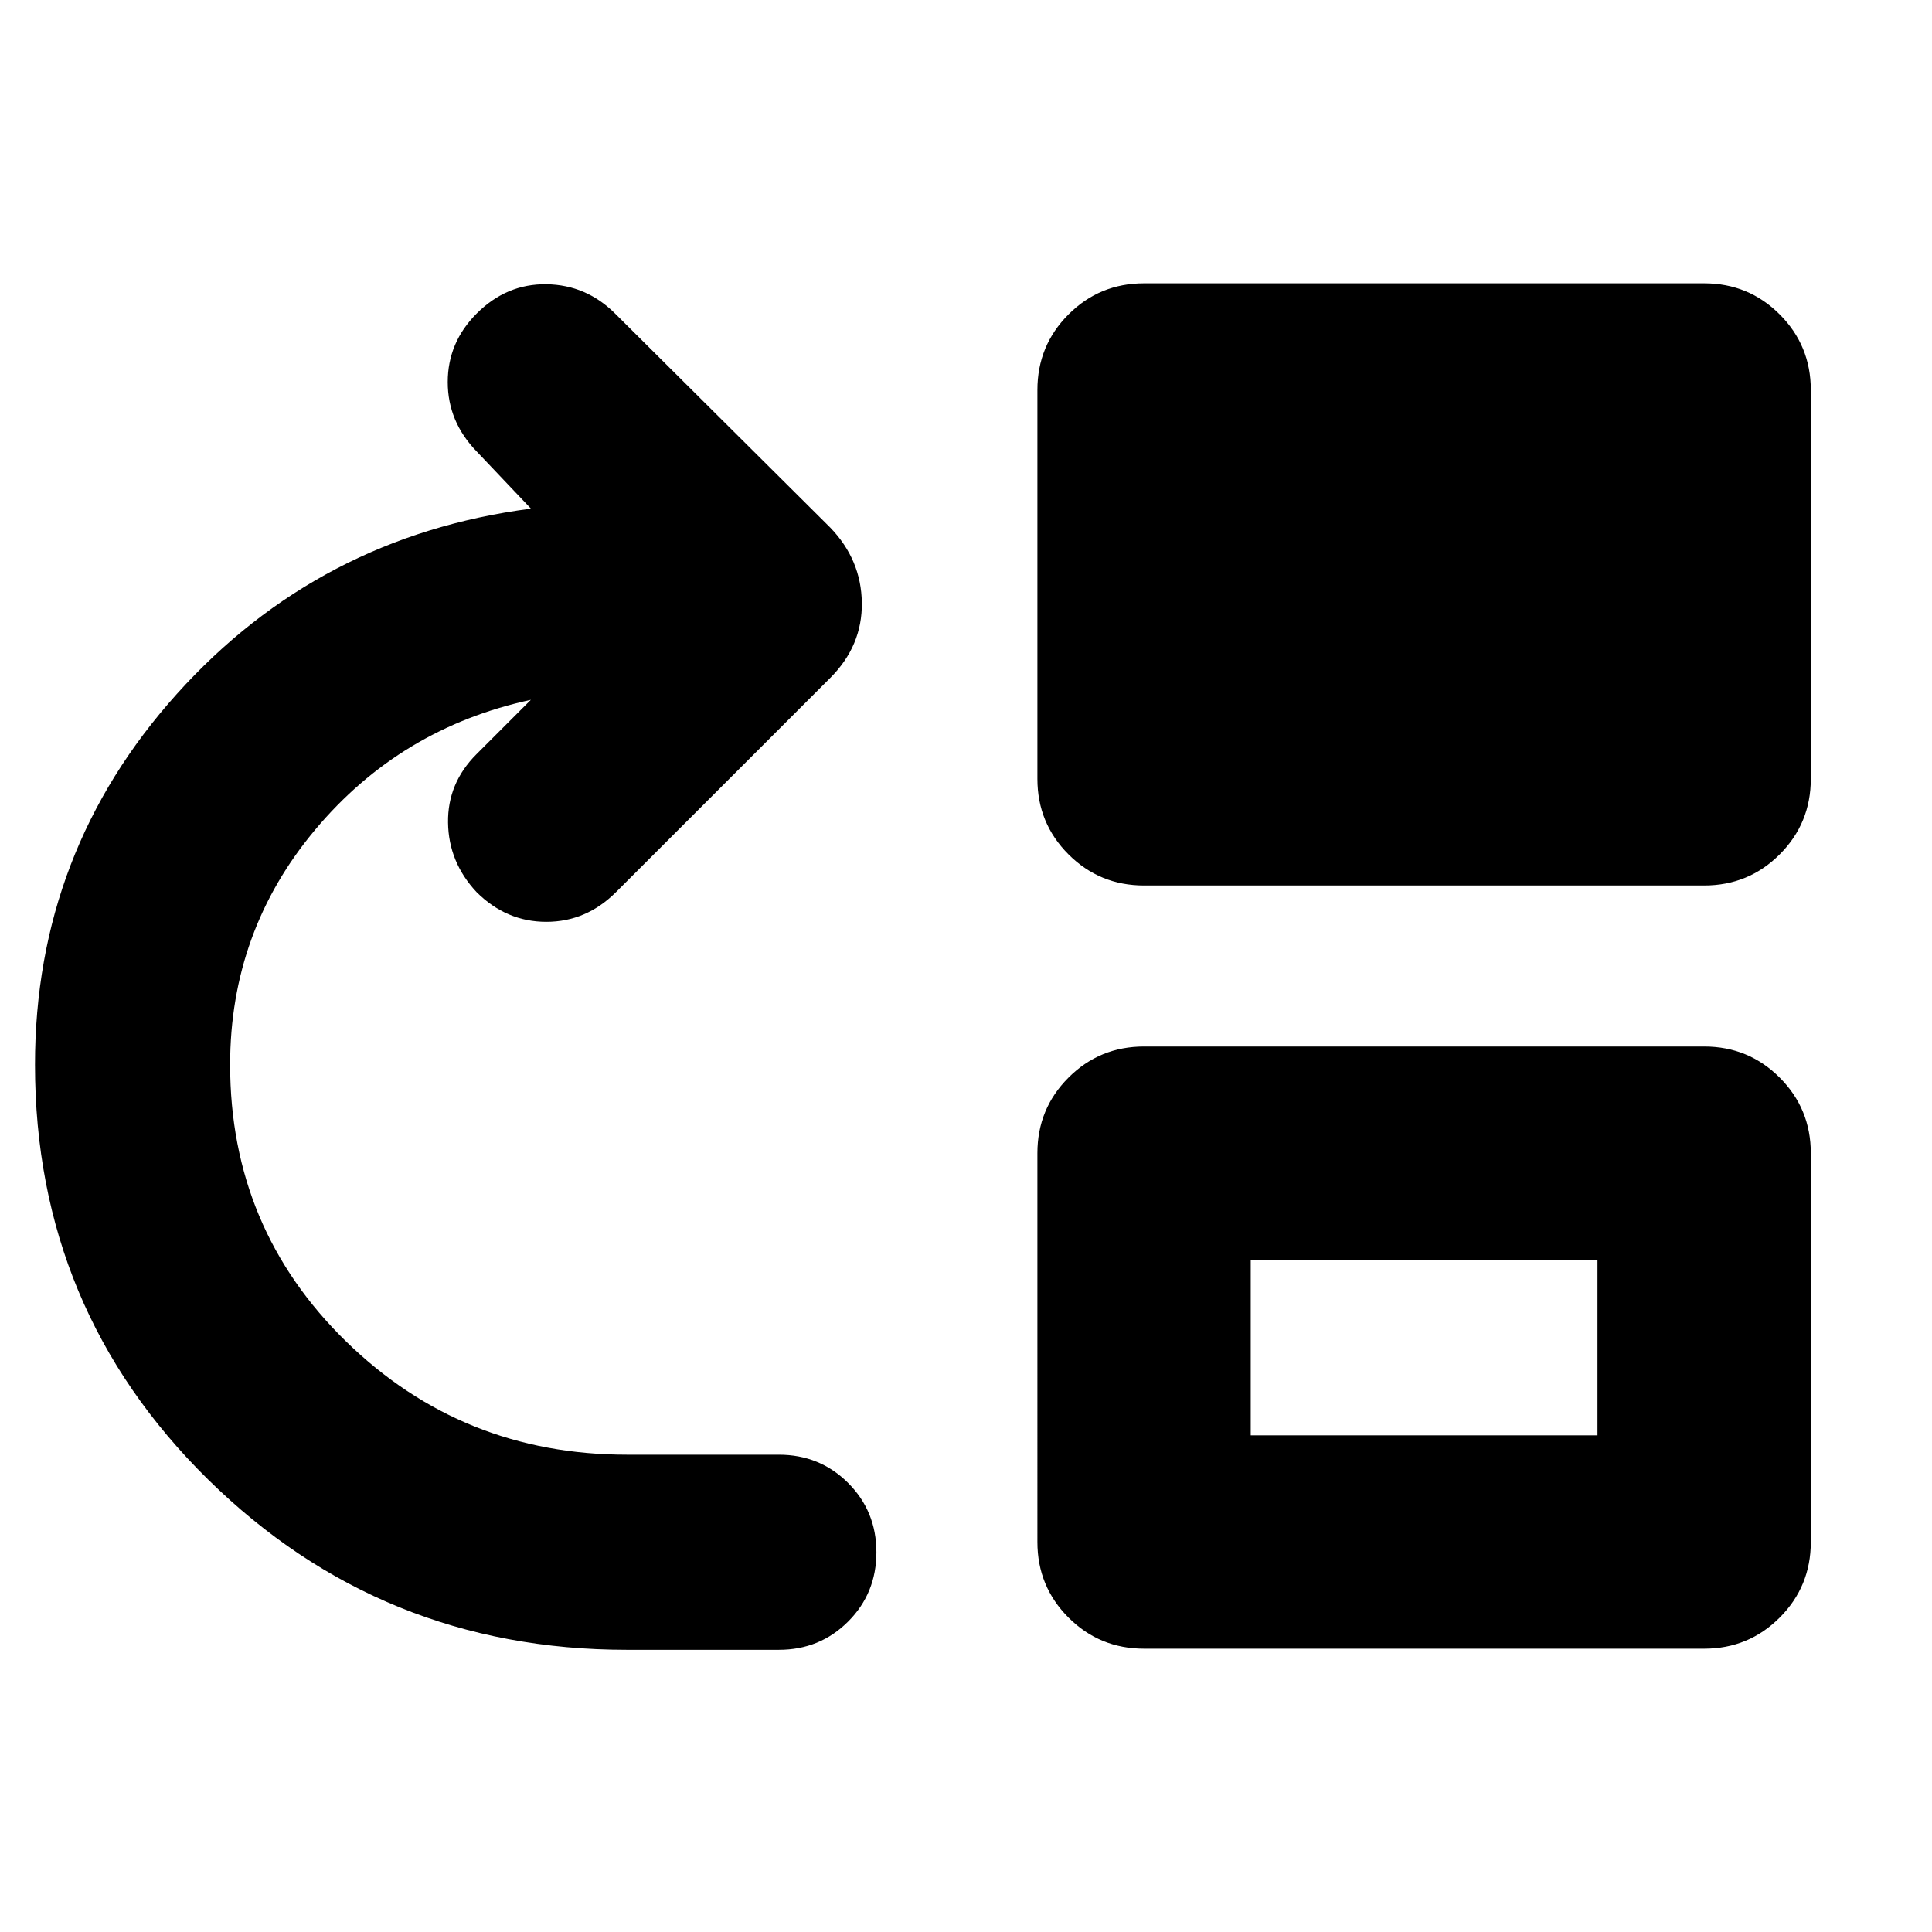 <svg xmlns="http://www.w3.org/2000/svg" height="24" viewBox="0 -960 960 960" width="24"><path d="M311.52-140.22q-122.09 0-208.11-84.61-86.02-84.6-86.02-206.13 0-105.87 70.5-184.24 70.5-78.36 175.93-92.06l-26.95-28.39q-14.39-14.83-14.39-34.5 0-19.68 14.39-34.07 14.83-14.82 34.65-14.54 19.83.28 34.22 14.67l106.83 106.26q15.39 15.96 15.67 37.33.28 21.37-15.67 37.33l-106.4 106.39q-14.82 14.83-34.71 14.83-19.9 0-34.72-14.83-13.83-14.83-14.11-34.44-.28-19.6 14.11-34l27.04-27.04q-64.78 14-107.11 64.48-42.32 50.48-42.32 116.82 0 81.31 57.65 137.55 57.65 56.24 139.52 56.24H387q20.39 0 34.43 14.04 14.05 14.04 14.05 34.43 0 20.4-14.05 34.44-14.04 14.04-34.43 14.04h-75.48ZM568.48-520q-22.09 0-37.55-15.46-15.45-15.45-15.45-37.54v-193.22q0-22.08 15.45-37.54 15.46-15.46 37.55-15.46h278.3q22.09 0 37.55 15.46 15.45 15.46 15.45 37.54V-573q0 22.09-15.45 37.54Q868.87-520 846.78-520h-278.3Zm0 379.22q-22.09 0-37.55-15.46-15.45-15.46-15.45-37.54V-387q0-22.09 15.45-37.54Q546.39-440 568.48-440h278.3q22.09 0 37.55 15.46 15.45 15.45 15.45 37.54v193.22q0 22.08-15.45 37.54-15.46 15.46-37.55 15.46h-278.3Zm53-106h172.3V-334h-172.3v87.22Z"/></svg>